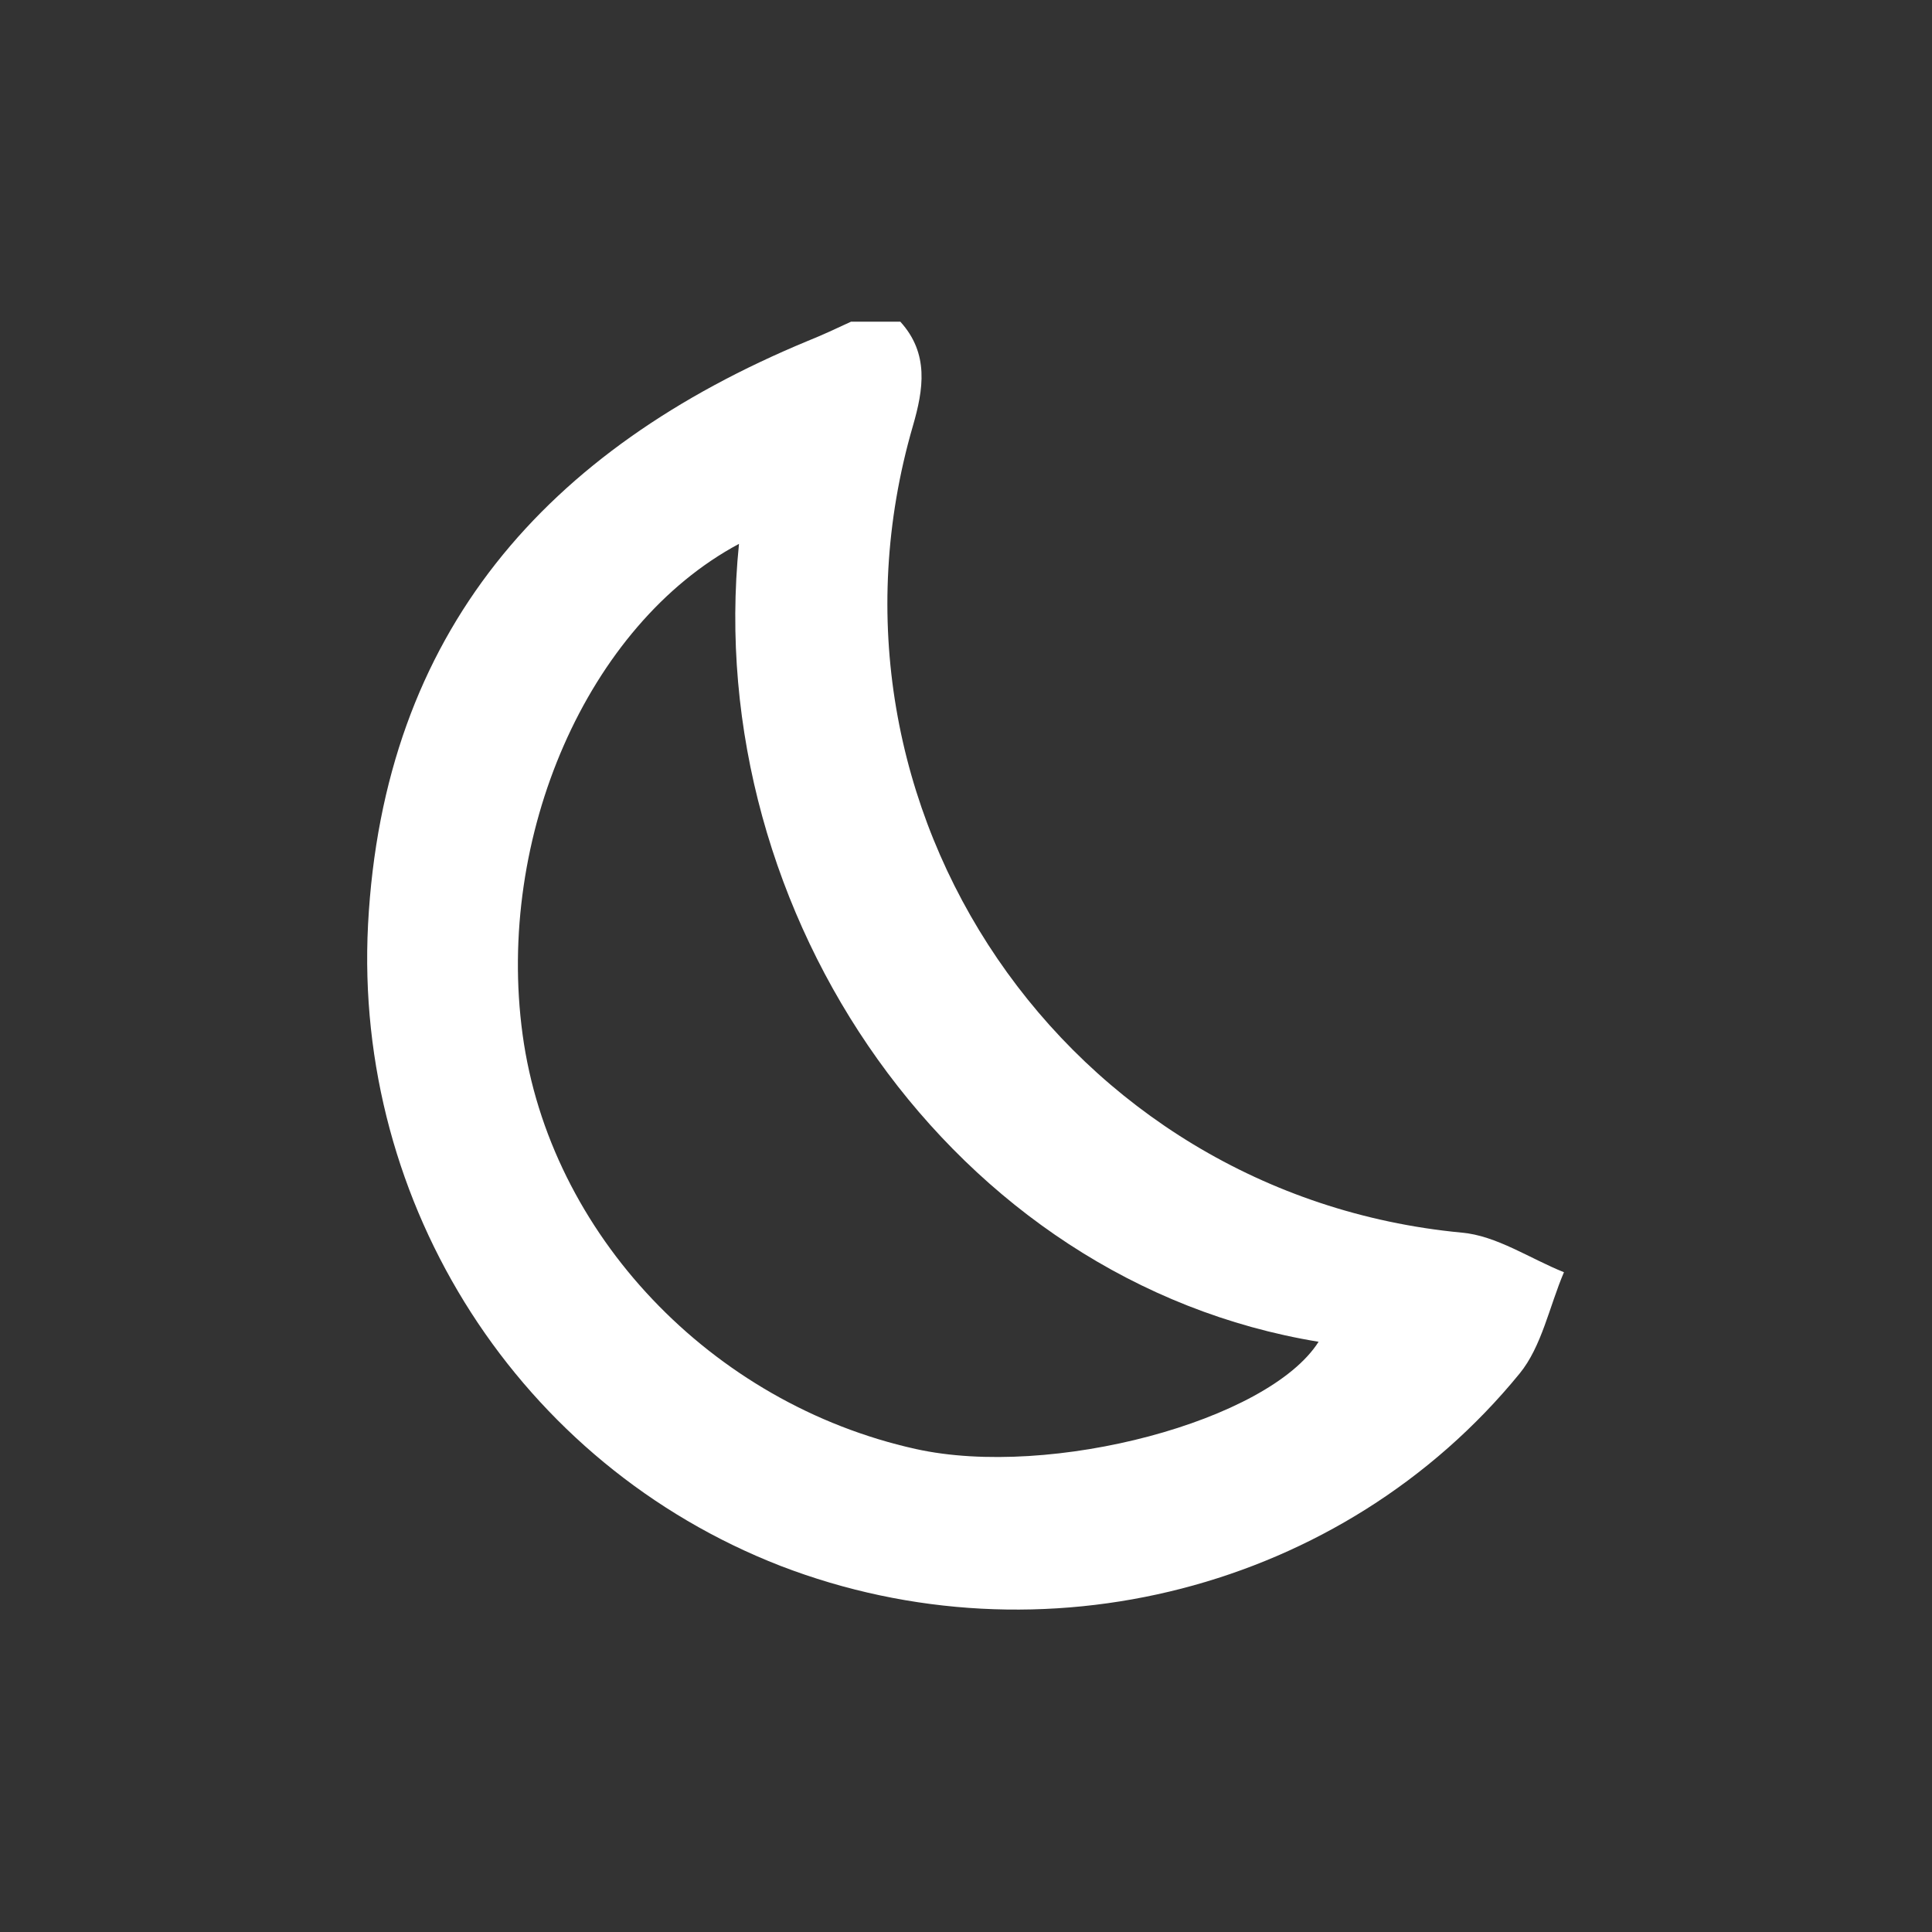<?xml version="1.0" encoding="utf-8"?>
<!-- Generator: Adobe Illustrator 18.1.0, SVG Export Plug-In . SVG Version: 6.00 Build 0)  -->
<svg version="1.1" id="Layer_1" xmlns="http://www.w3.org/2000/svg" xmlns:xlink="http://www.w3.org/1999/xlink" x="0px" y="0px"
	 viewBox="0 0 200 200" enable-background="new 0 0 200 200" xml:space="preserve">
<rect x="0" y="0" width="200" height="200" fill="#333333" stroke="none"/>
<g>
	<path fill="#FFFFFF" d="M93.2,33.3c3,3.3,2.4,7,1.3,10.8c-11.5,39.6,15.9,79.6,56.8,83.5c3.6,0.3,7.1,2.7,10.6,4.1
		c-1.5,3.5-2.3,7.7-4.6,10.5c-18.3,22.4-49.5,30.3-76.5,19.9c-27-10.5-44.2-37.3-42.7-66.4c1.6-30.3,18.5-49.2,45.5-60.4
		c1.5-0.6,3-1.3,4.5-2C89.9,33.3,91.5,33.3,93.2,33.3z M76.5,56.3c-15.7,8.4-25.2,30.3-22.4,50.8c2.8,20.6,19.5,38.2,40.7,42.9
		c14,3.1,36.5-2.9,41.7-11.1C98.7,132.7,72.6,94.7,76.5,56.3z"/>
</g>
</svg>
